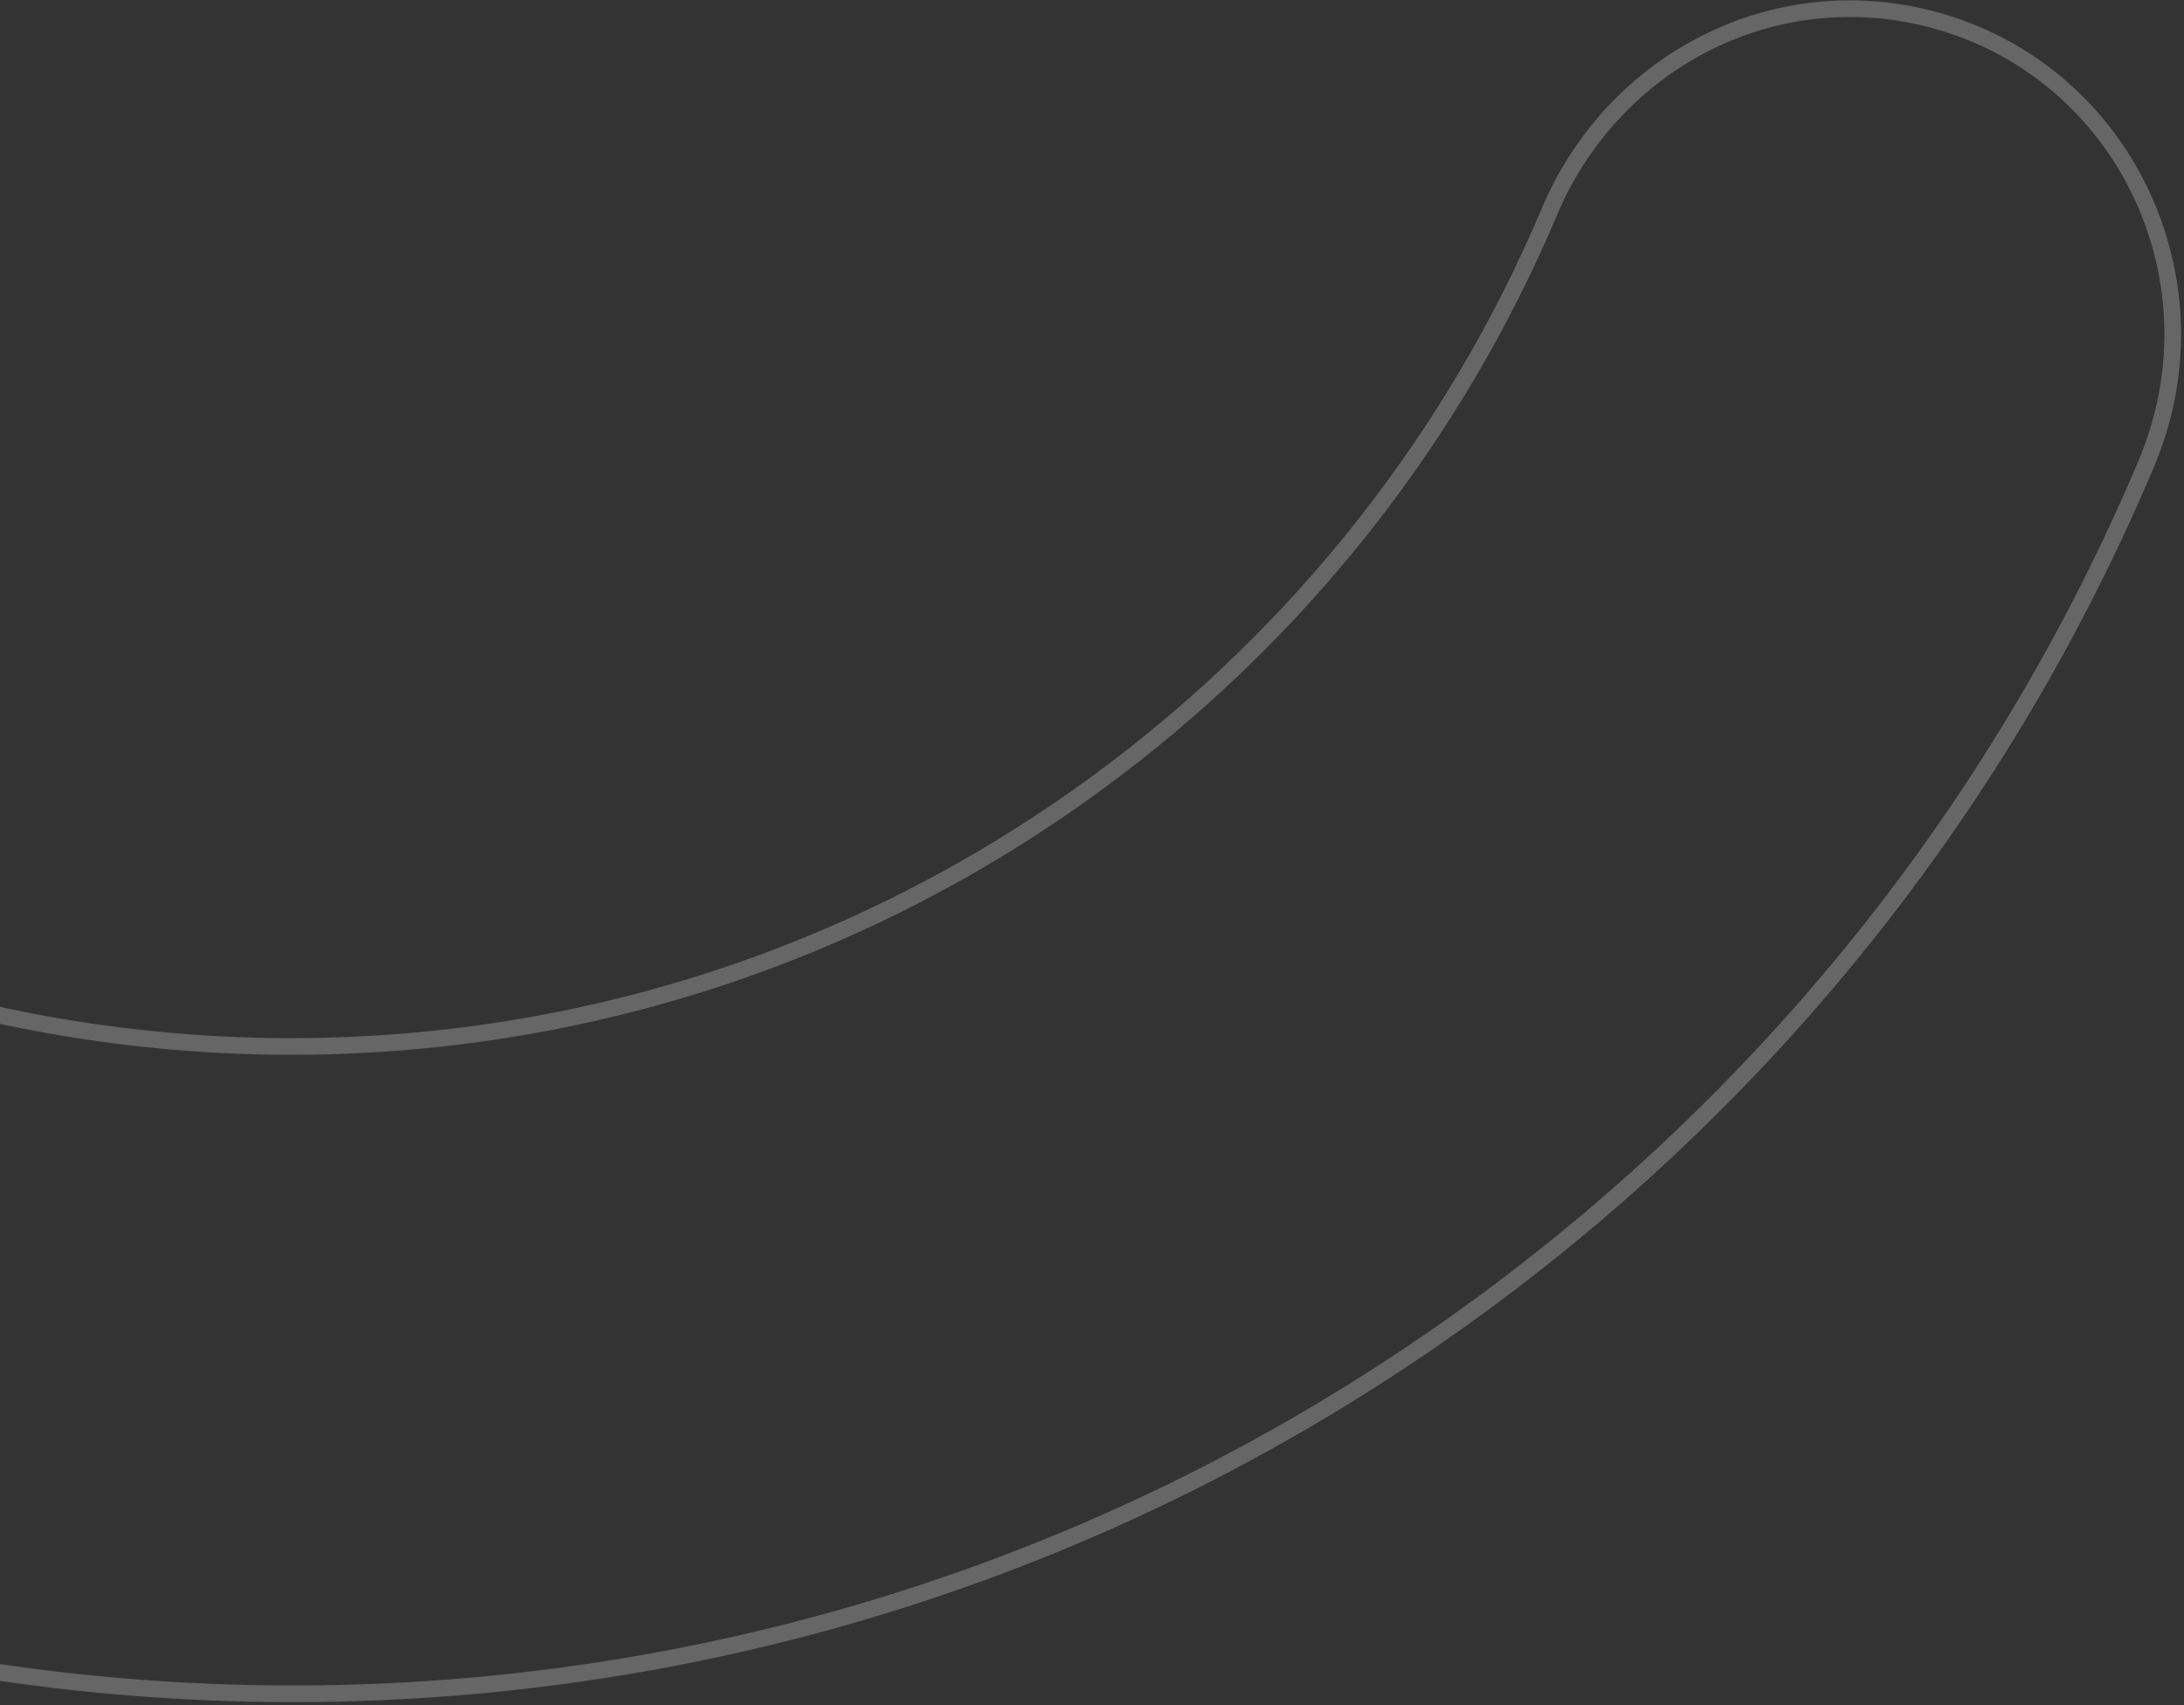 <svg width="525" height="410" viewBox="0 0 525 410" fill="none" xmlns="http://www.w3.org/2000/svg">
<rect x="0" y="0" width="525" height="410" fill="#333333" stroke="none"/>
<path d="M-140.182 173.182L-142.248 174.704L-140.268 176.336C-26.503 270.05 140.558 278.976 264.459 187.688C312.532 152.269 349.619 104.978 372.473 50.861C387.081 16.275 423.217 -3.809 459.945 3.623C508.636 13.487 535.289 65.616 515.945 111.46C482.291 191.21 427.676 260.905 356.851 313.087C163.341 455.662 -101.706 432.339 -268.715 269.888L-269.921 268.715L-271.284 269.702C-305.03 294.168 -352.246 286.908 -377.027 253.274L-379.119 250.435C-404.019 216.639 -396.819 169.067 -363.042 144.18L-231.633 47.361C-197.856 22.474 -150.286 29.695 -125.386 63.49L-123.294 66.33C-98.394 100.125 -105.594 147.698 -139.371 172.584L-140.182 173.182Z" stroke="white" stroke-opacity="0.25" stroke-width="4"/>
</svg>
